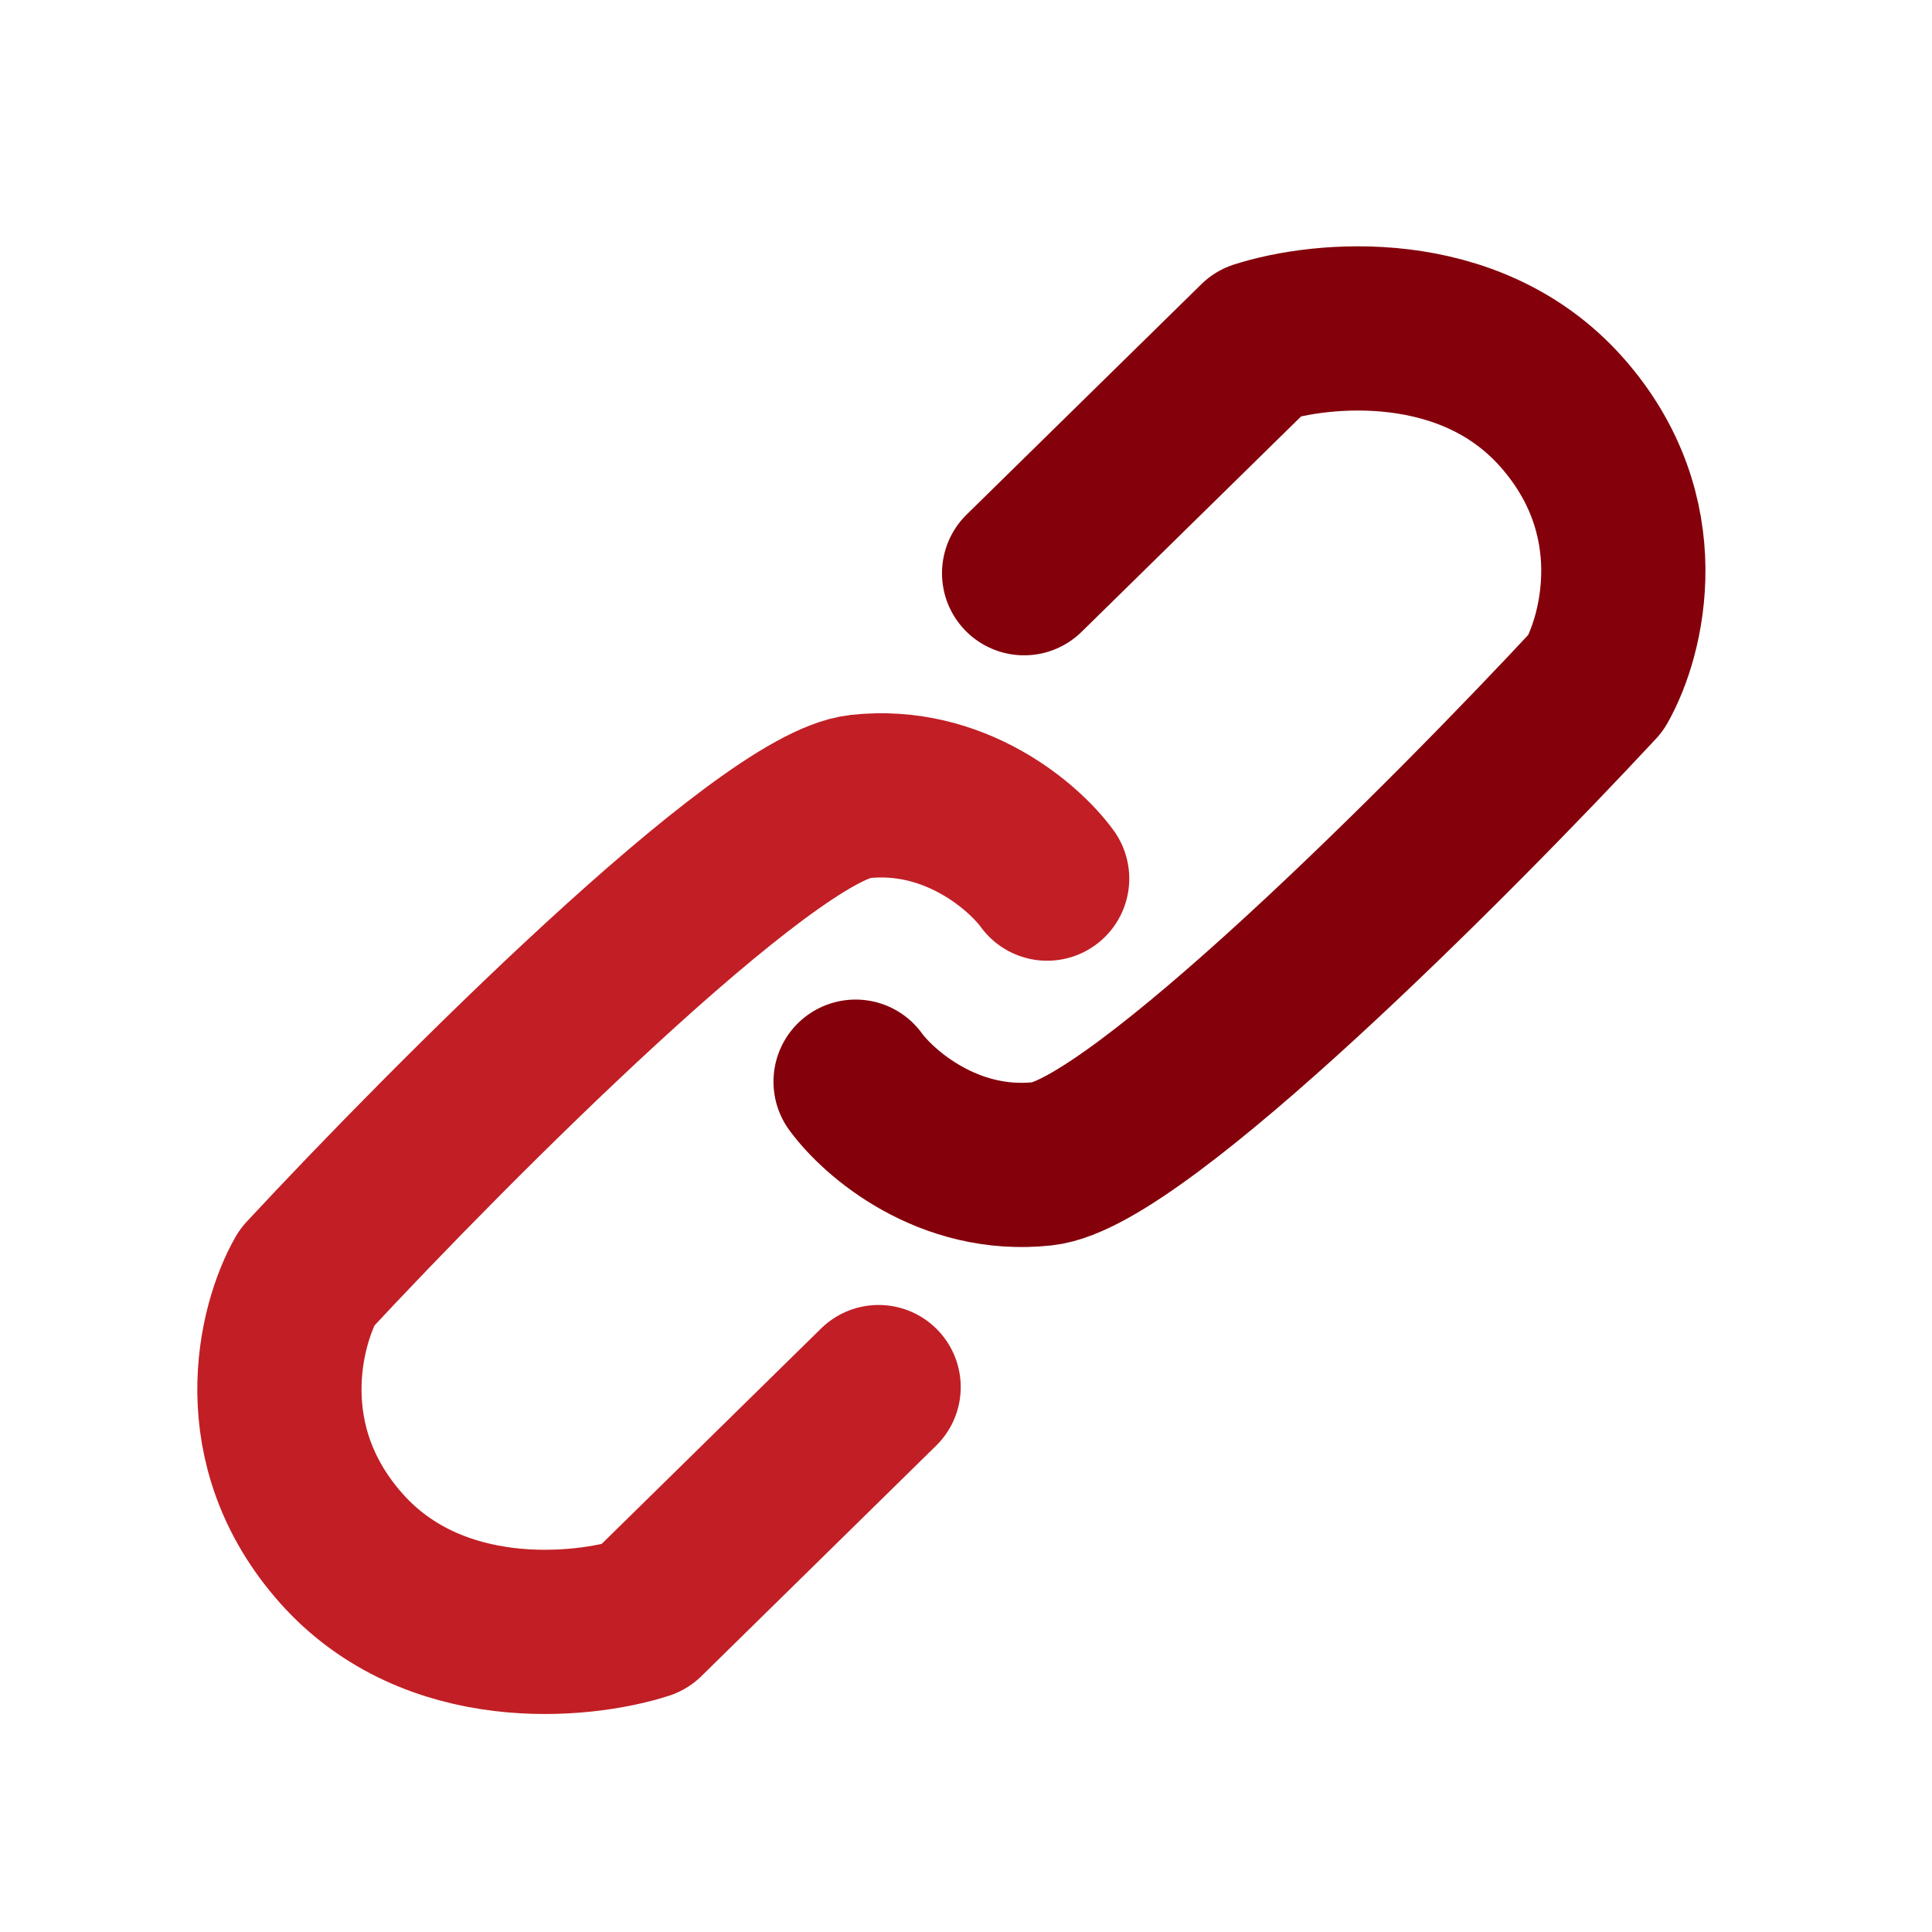 <svg width="39" height="39" viewBox="0 0 39 39" fill="none" xmlns="http://www.w3.org/2000/svg">
<path d="M21.138 17.736C20.673 17.097 19.266 15.87 17.358 16.079C15.451 16.288 9.12 22.641 6.193 25.791C5.65 26.741 5.03 29.164 6.891 31.257C8.752 33.35 11.737 33.06 12.997 32.653L17.736 28" stroke="#C11F25" stroke-width="3.315" stroke-linecap="round" stroke-linejoin="round"/>
<path d="M17.271 21.835C17.736 22.474 19.144 23.701 21.051 23.492C22.959 23.283 29.29 16.93 32.217 13.781C32.759 12.831 33.38 10.408 31.519 8.314C29.658 6.221 26.673 6.512 25.413 6.919L20.673 11.571" stroke="#84010B" stroke-width="3.315" stroke-linecap="round" stroke-linejoin="round"/>
</svg>
